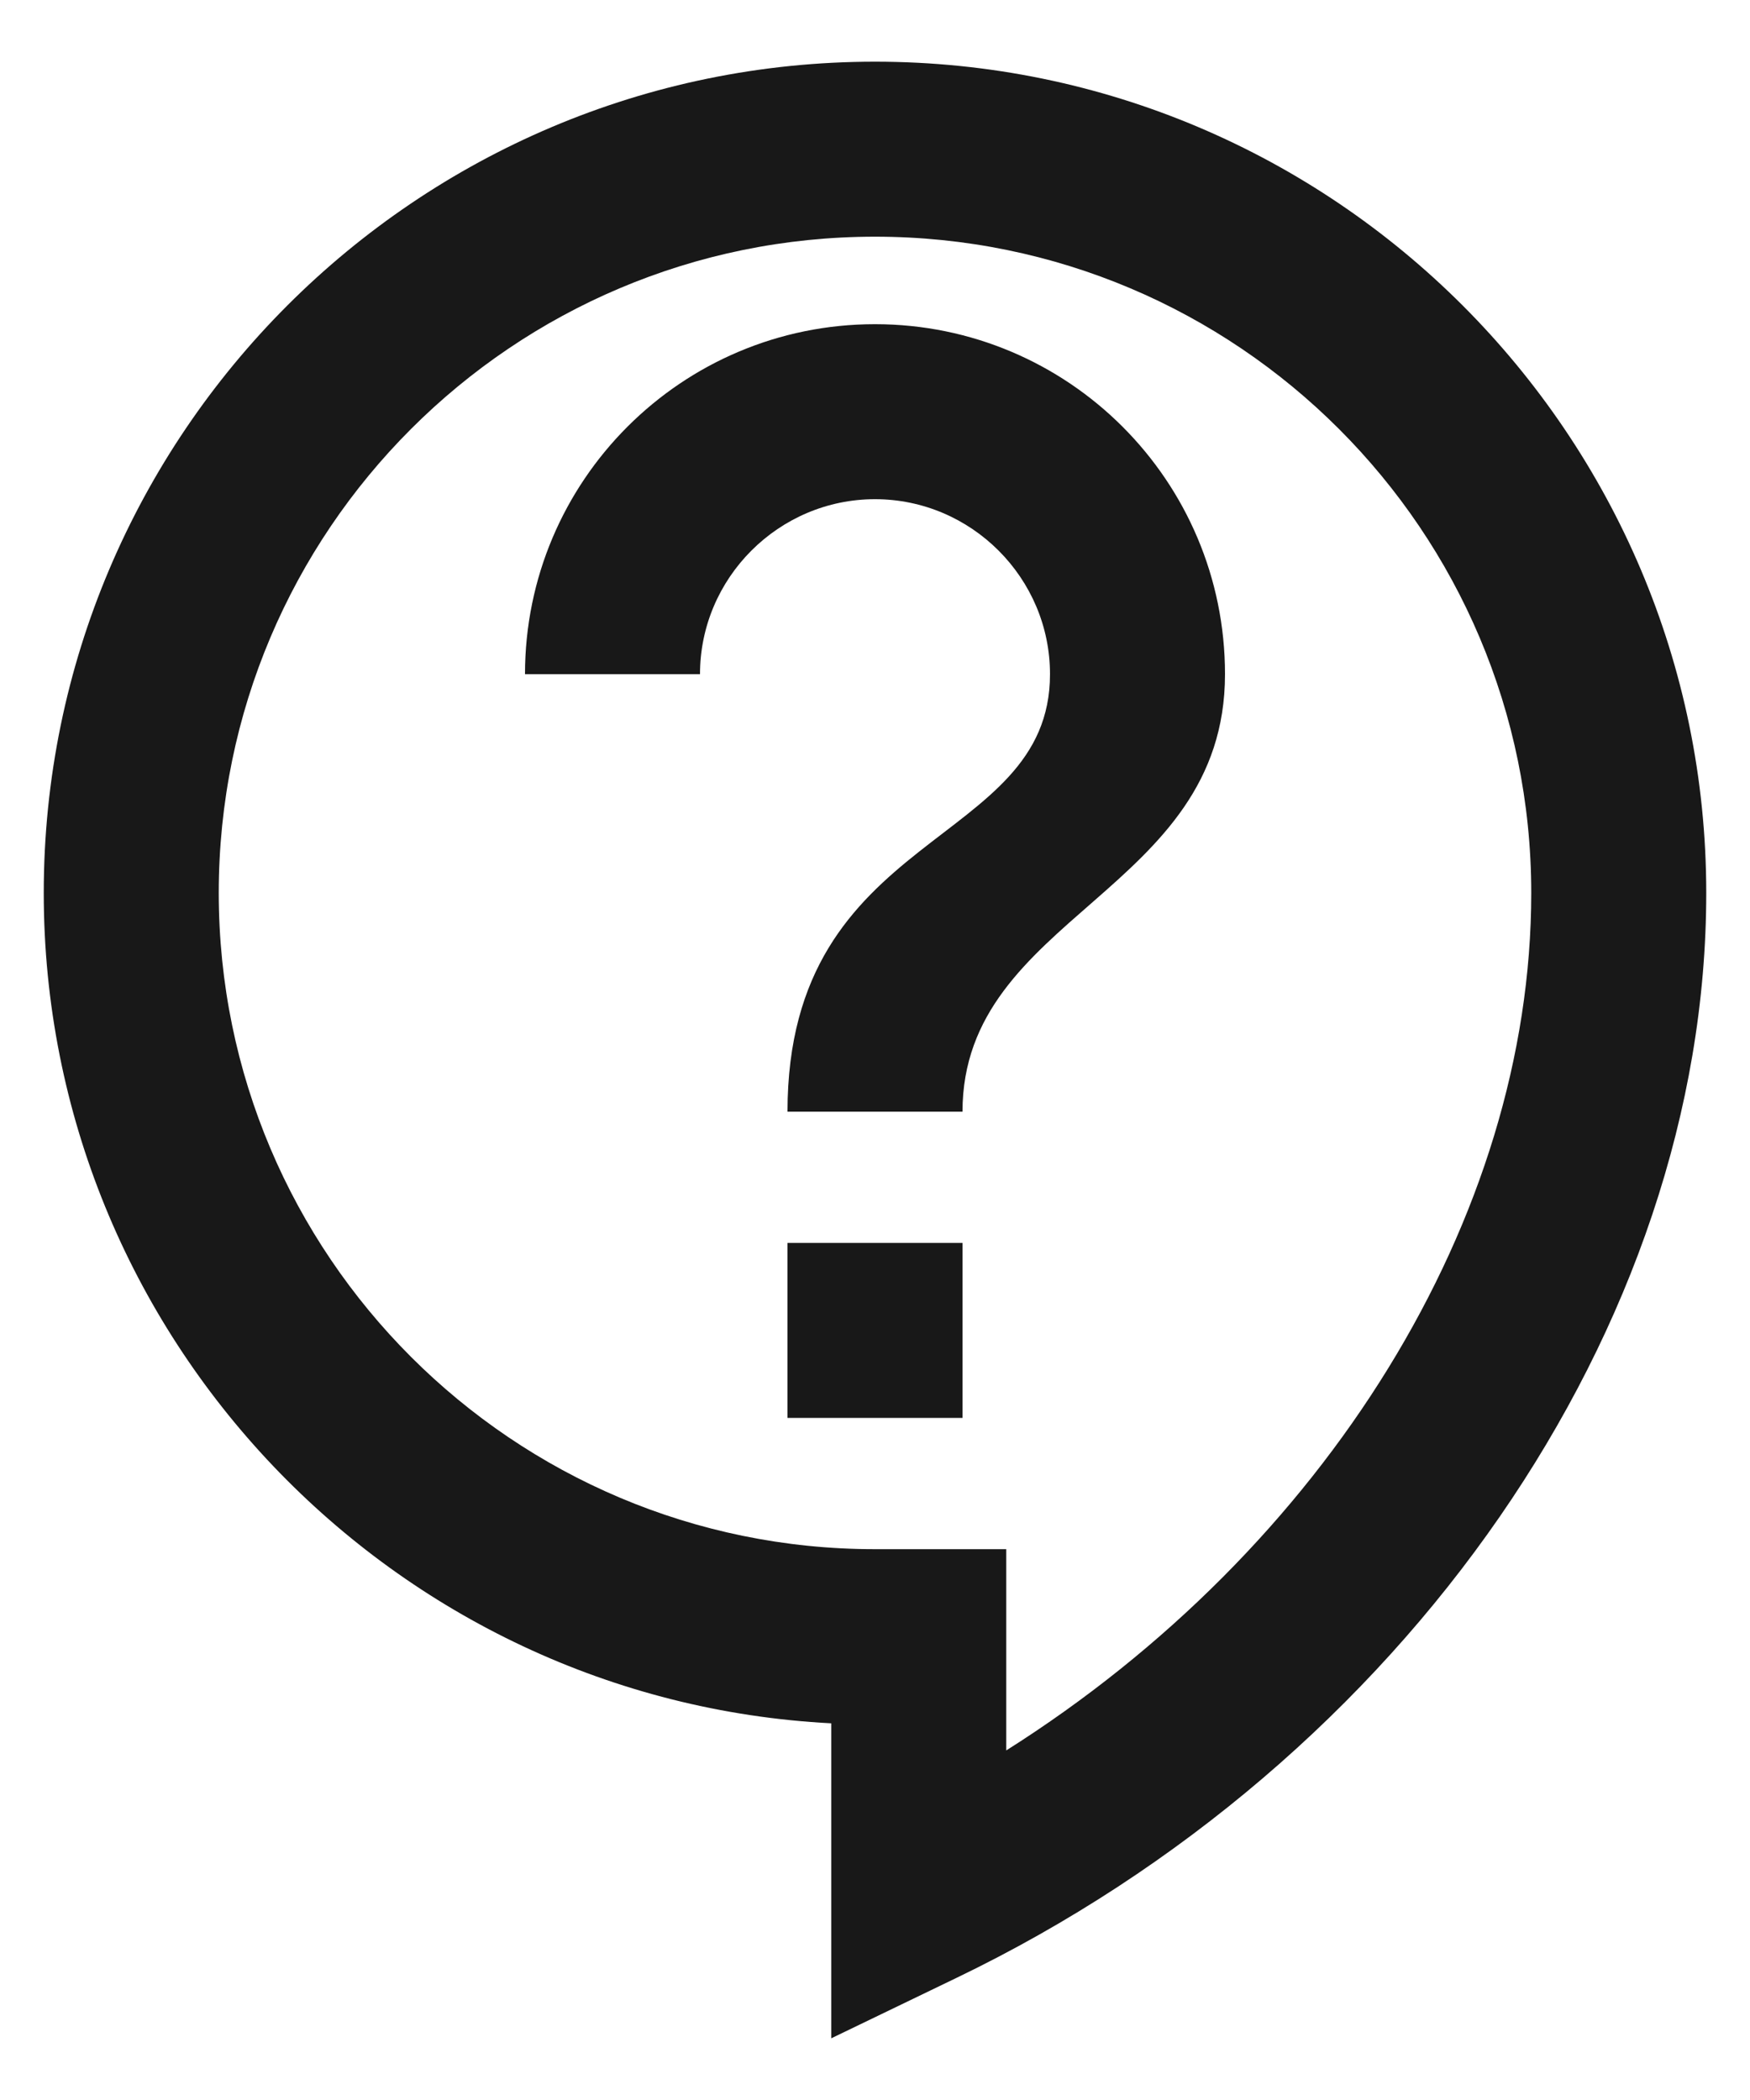 <svg width="20" height="24" viewBox="0 0 20 24" fill="none" xmlns="http://www.w3.org/2000/svg">
<path d="M9.5 23.295V19.695C4.49 19.435 0.5 15.275 0.5 10.205C0.5 4.965 4.76 0.705 10 0.705C15.24 0.705 19.5 4.965 19.5 10.205C19.5 15.155 16.06 20.135 10.93 22.605L9.5 23.295ZM10 2.705C5.86 2.705 2.5 6.065 2.5 10.205C2.5 14.345 5.86 17.705 10 17.705H11.5V20.005C15.14 17.705 17.5 13.925 17.5 10.205C17.5 6.065 14.14 2.705 10 2.705ZM9 14.205H11V16.205H9V14.205ZM11 12.705H9C9 9.455 12 9.705 12 7.705C12 6.605 11.1 5.705 10 5.705C8.9 5.705 8 6.605 8 7.705H6C6 5.495 7.79 3.705 10 3.705C12.21 3.705 14 5.495 14 7.705C14 10.205 11 10.455 11 12.705Z" fill="#181818"/>
</svg>
